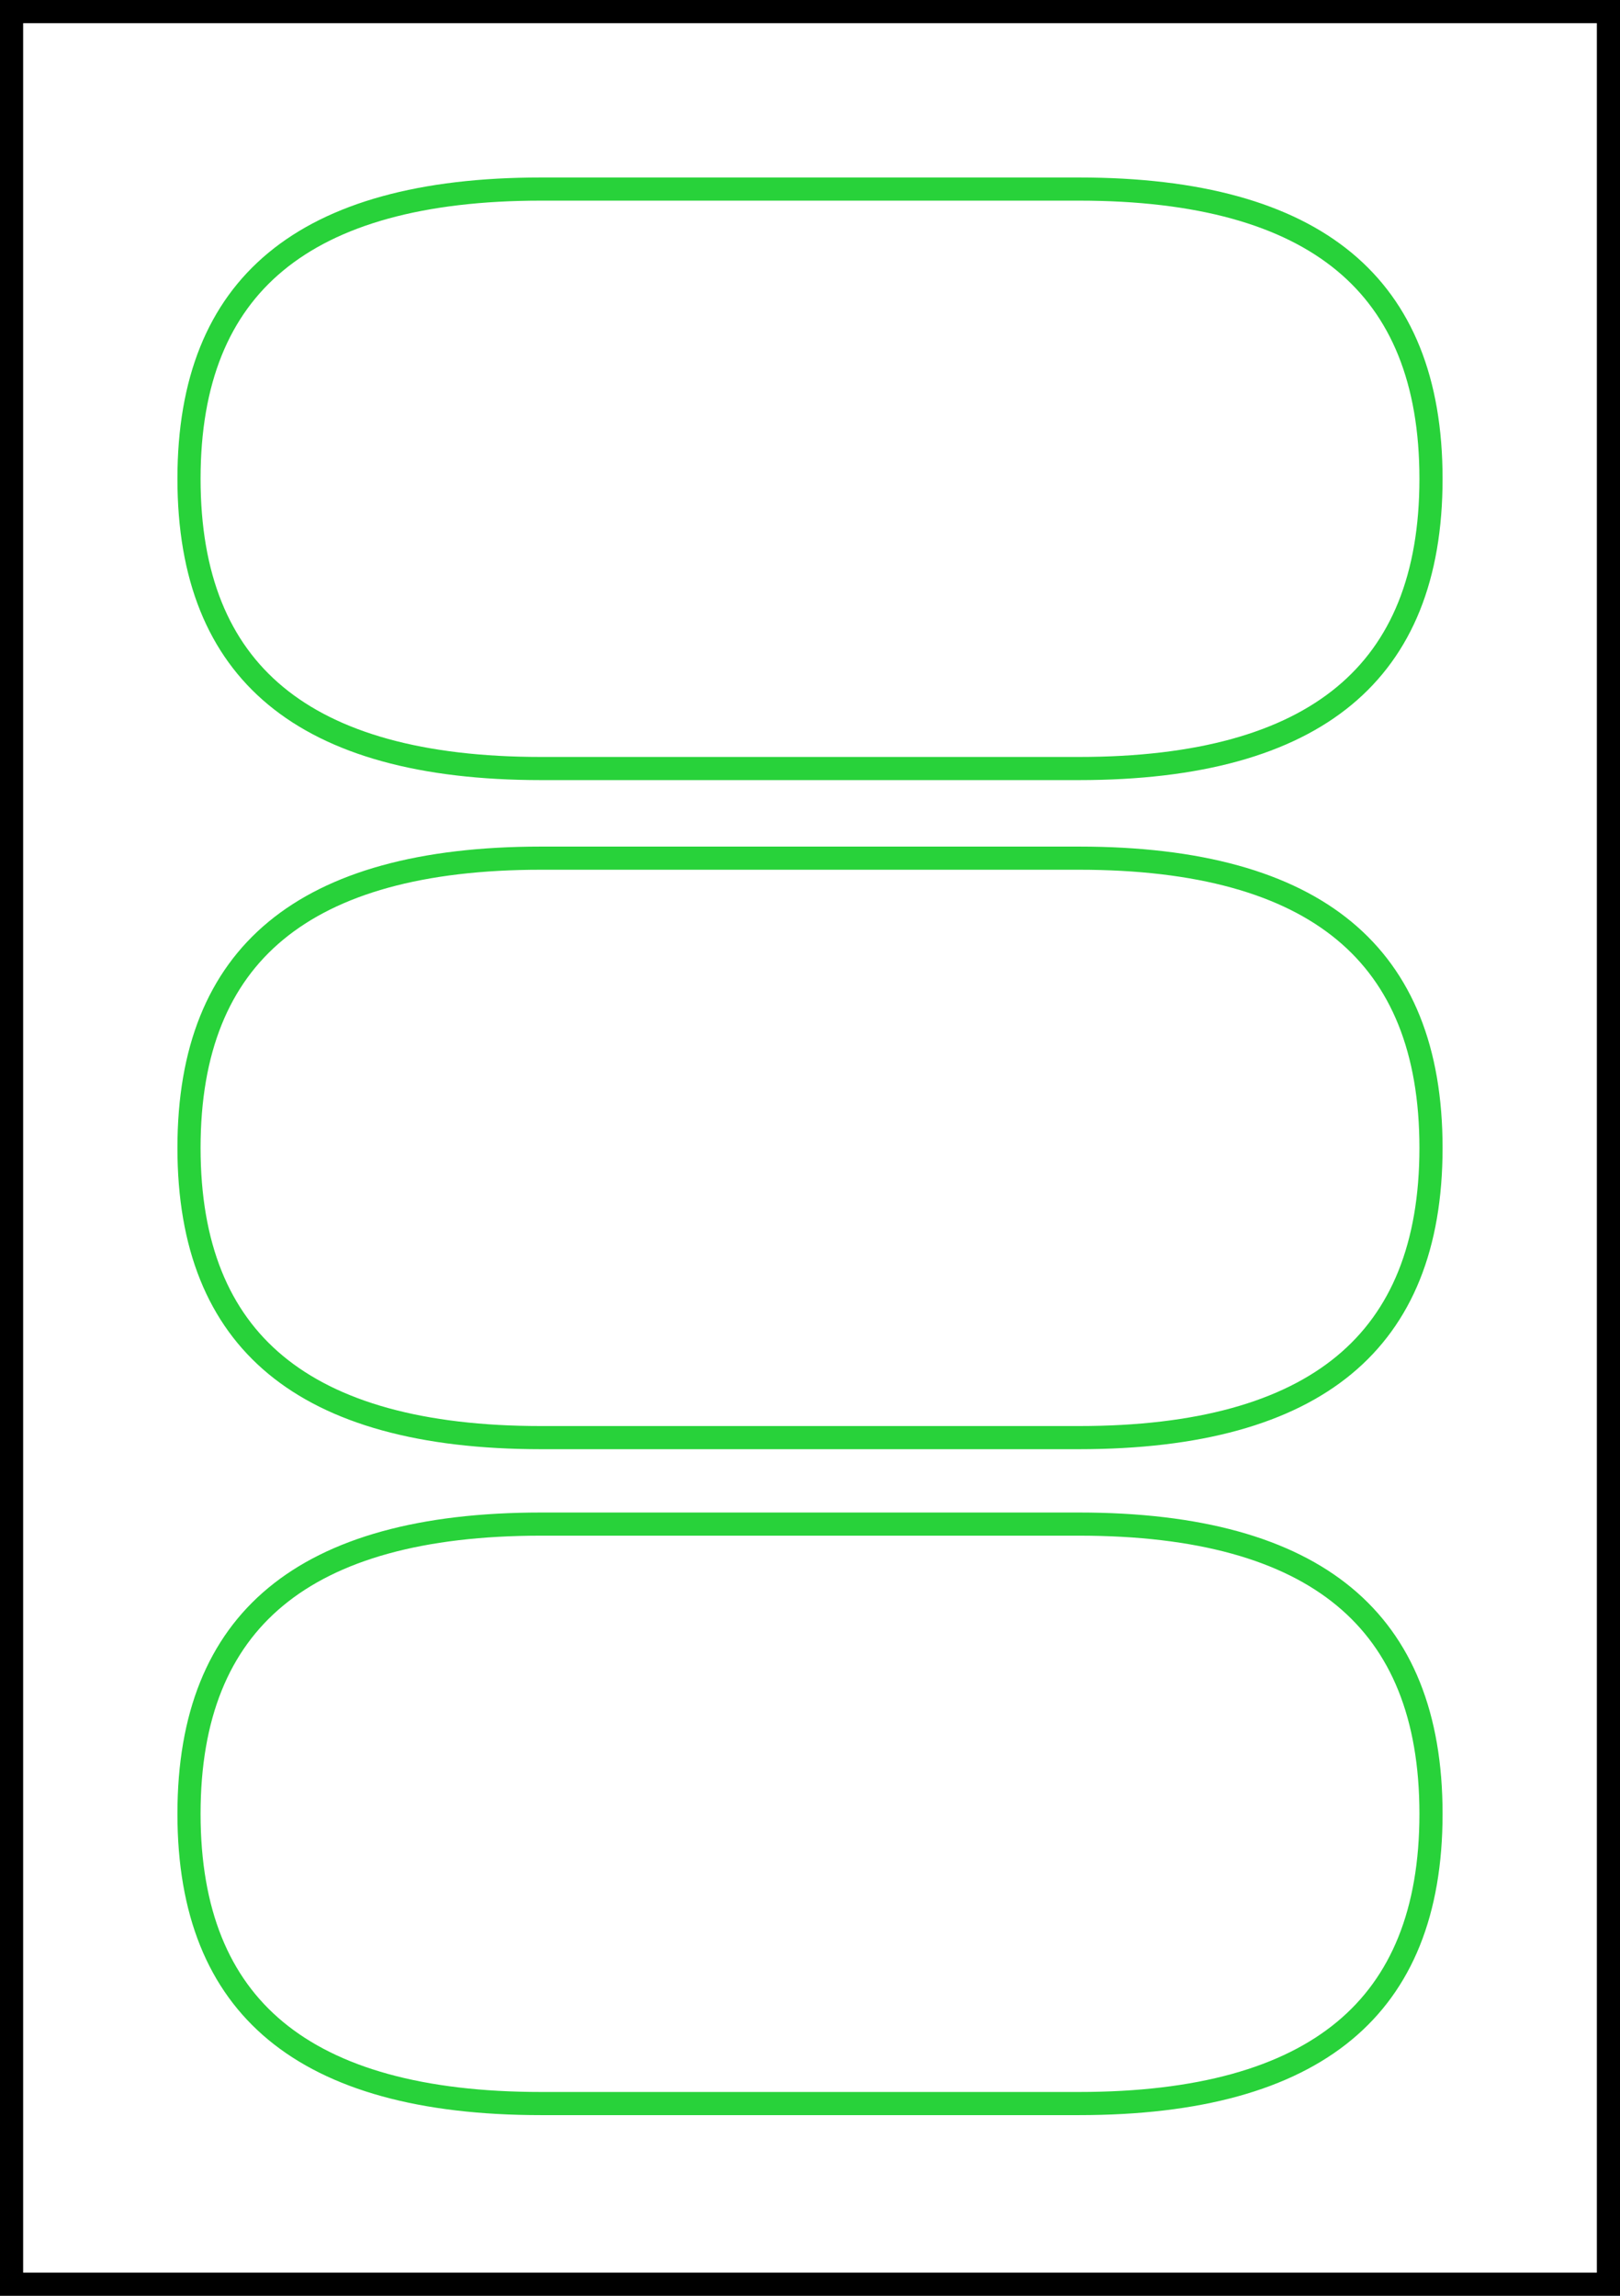 <?xml version="1.0" encoding="UTF-8" standalone="no"?>
<!DOCTYPE svg PUBLIC "-//W3C//DTD SVG 1.1//EN" "http://www.w3.org/Graphics/SVG/1.1/DTD/svg11.dtd">
<svg version="1.1" xmlns="http://www.w3.org/2000/svg" xmlns:xlink="http://www.w3.org/1999/xlink" preserveAspectRatio="xMidYMid meet" viewBox="0 0 420 595" width="420" height="595"><rect x="0" y="0" width="420" height="595" fill="#808080" stroke="none"/><defs><path d="M0 0L420 0L420 595L0 595L0 0Z" id="bMuPq98vH"></path><clipPath id="clipa1e3oY0FH2"><use xlink:href="#bMuPq98vH" opacity="1"></use></clipPath><path d="M279.7 392C342.57 392 374 418.03 374 470.09C374 470.09 374 470.09 374 470.09C374 522.15 342.57 548.18 279.7 548.18C196.06 548.18 149.59 548.18 140.3 548.18C77.43 548.18 46 522.15 46 470.09C46 470.09 46 470.09 46 470.09C46 418.03 77.43 392 140.3 392C223.94 392 270.41 392 279.7 392Z" id="g2LIV4cw"></path><clipPath id="clipbU1UDWQAi"><use xlink:href="#g2LIV4cw" opacity="1"></use></clipPath><path d="M279.7 46C342.57 46 374 72.03 374 124.09C374 124.09 374 124.09 374 124.09C374 176.15 342.57 202.18 279.7 202.18C196.06 202.18 149.59 202.18 140.3 202.18C77.43 202.18 46 176.15 46 124.09C46 124.09 46 124.09 46 124.09C46 72.03 77.43 46 140.3 46C223.94 46 270.41 46 279.7 46Z" id="fyQZjiCFI"></path><clipPath id="clipe2163xWYz4"><use xlink:href="#fyQZjiCFI" opacity="1"></use></clipPath><path d="M279.7 219.41C342.57 219.41 374 245.44 374 297.5C374 297.5 374 297.5 374 297.5C374 349.56 342.57 375.59 279.7 375.59C196.06 375.59 149.59 375.59 140.3 375.59C77.43 375.59 46 349.56 46 297.5C46 297.5 46 297.5 46 297.5C46 245.44 77.43 219.41 140.3 219.41C223.94 219.41 270.41 219.41 279.7 219.41Z" id="decEAsYBA"></path><clipPath id="clipaokk1ukY1"><use xlink:href="#decEAsYBA" opacity="1"></use></clipPath></defs><g><g><g><use xlink:href="#bMuPq98vH" opacity="1" fill="#ffffff" fill-opacity="1"></use><g clip-path="url(#clipa1e3oY0FH2)"><use xlink:href="#bMuPq98vH" opacity="1" fill-opacity="0" stroke="#000000" stroke-width="12" stroke-opacity="1"></use></g></g><g><g clip-path="url(#clipbU1UDWQAi)"><use xlink:href="#g2LIV4cw" opacity="1" fill-opacity="0" stroke="#28d23a" stroke-width="12" stroke-opacity="1"></use></g></g><g><g clip-path="url(#clipe2163xWYz4)"><use xlink:href="#fyQZjiCFI" opacity="1" fill-opacity="0" stroke="#28d23a" stroke-width="12" stroke-opacity="1"></use></g></g><g><g clip-path="url(#clipaokk1ukY1)"><use xlink:href="#decEAsYBA" opacity="1" fill-opacity="0" stroke="#28d23a" stroke-width="12" stroke-opacity="1"></use></g></g></g></g></svg>